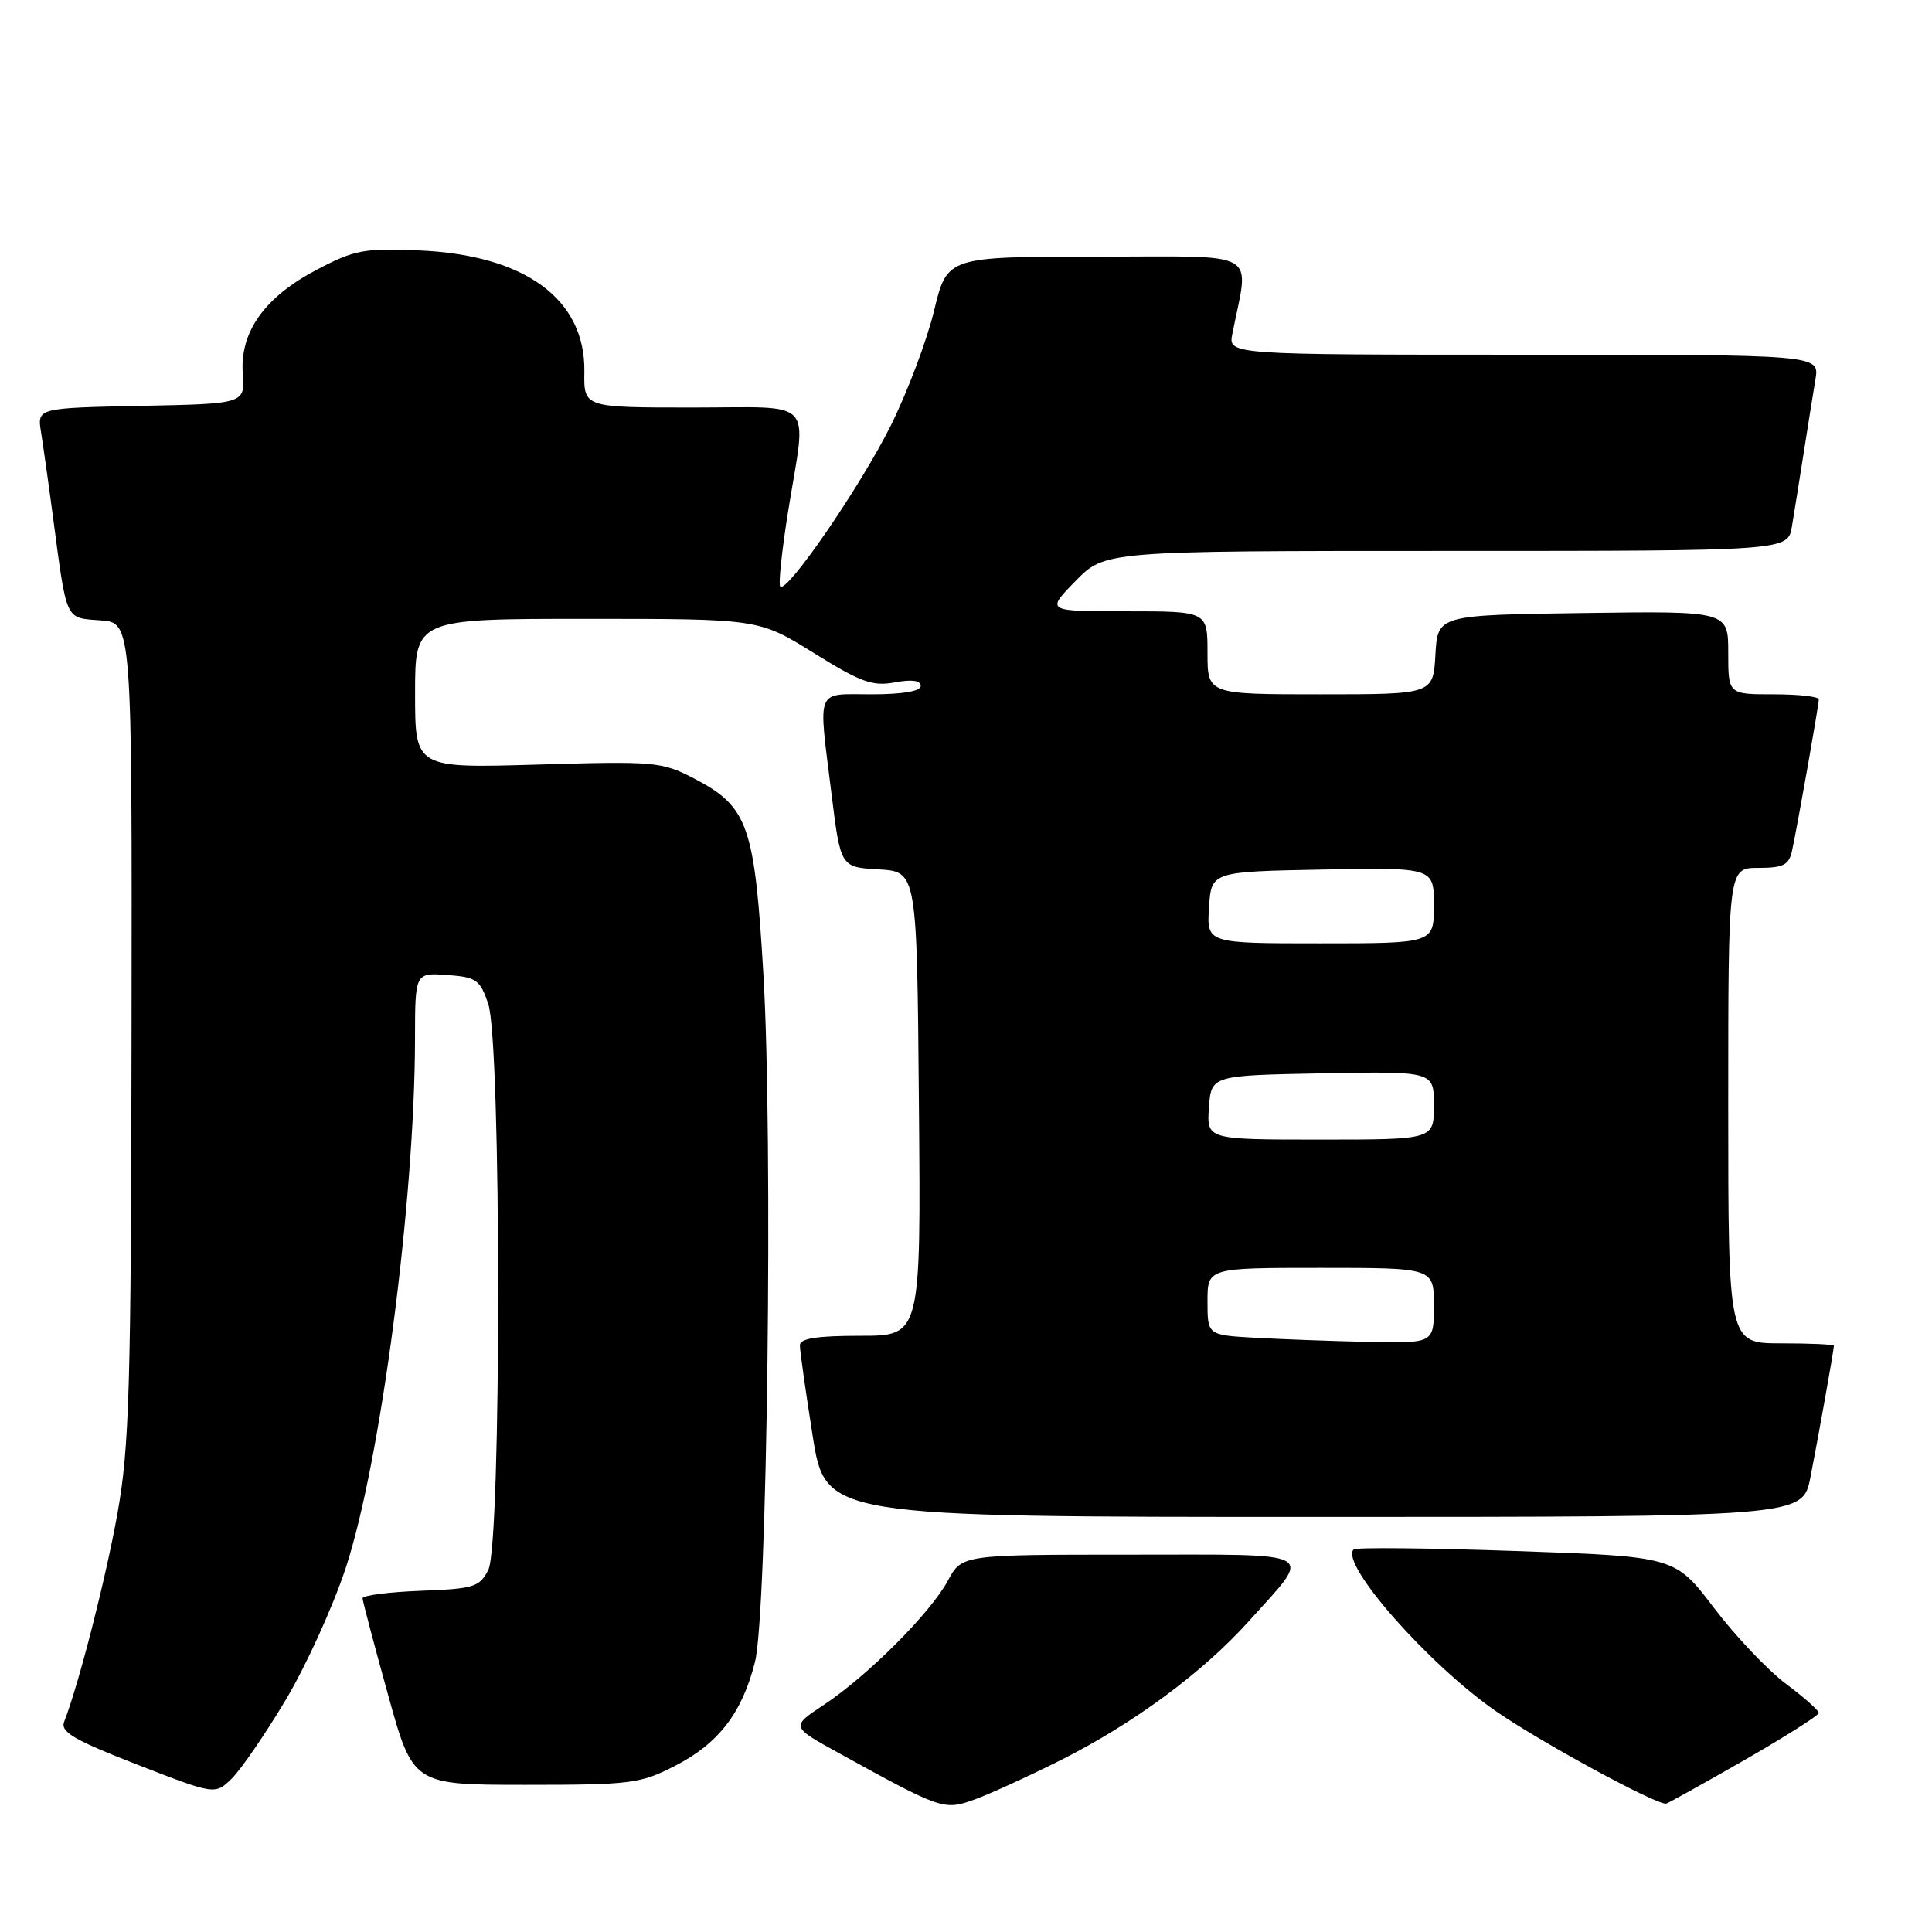 <?xml version="1.0" encoding="UTF-8" standalone="no"?>
<!DOCTYPE svg PUBLIC "-//W3C//DTD SVG 1.1//EN" "http://www.w3.org/Graphics/SVG/1.1/DTD/svg11.dtd" >
<svg xmlns="http://www.w3.org/2000/svg" xmlns:xlink="http://www.w3.org/1999/xlink" version="1.1" viewBox="0 0 256 256">
 <g >
 <path fill="currentColor"
d=" M 140.53 233.24 C 150.25 228.35 159.36 221.62 165.51 214.78 C 174.01 205.32 175.22 206.00 149.76 206.00 C 127.45 206.00 127.45 206.00 125.59 209.46 C 123.29 213.73 114.96 222.06 109.15 225.91 C 104.79 228.79 104.79 228.79 111.15 232.29 C 124.67 239.75 125.07 239.89 128.99 238.50 C 130.95 237.81 136.14 235.44 140.53 233.24 Z  M 231.03 233.29 C 236.51 230.14 241.00 227.30 241.00 226.97 C 241.00 226.64 239.03 224.90 236.63 223.10 C 234.22 221.29 229.93 216.77 227.10 213.04 C 221.94 206.25 221.94 206.25 200.91 205.52 C 189.34 205.12 179.64 205.02 179.36 205.31 C 177.49 207.17 189.29 220.57 198.24 226.76 C 204.20 230.87 219.14 239.00 220.75 239.00 C 220.92 239.00 225.54 236.43 231.03 233.29 Z  M 37.79 225.36 C 40.48 220.89 44.07 213.01 45.78 207.86 C 50.41 193.90 54.96 159.18 54.99 137.69 C 55.00 128.89 55.00 128.89 59.25 129.19 C 63.11 129.47 63.61 129.82 64.69 133.00 C 66.44 138.11 66.45 204.55 64.71 208.00 C 63.55 210.30 62.82 210.52 55.72 210.79 C 51.48 210.95 48.02 211.40 48.04 211.79 C 48.06 212.18 49.57 217.90 51.40 224.50 C 54.72 236.50 54.72 236.50 69.64 236.50 C 83.69 236.50 84.85 236.35 89.53 233.94 C 95.23 231.00 98.35 226.93 100.04 220.21 C 101.67 213.72 102.44 151.04 101.16 129.22 C 99.99 109.33 99.14 106.90 91.98 103.16 C 87.69 100.93 86.82 100.85 71.25 101.31 C 55.00 101.79 55.00 101.79 55.00 91.90 C 55.00 82.00 55.00 82.00 77.78 82.00 C 100.55 82.00 100.55 82.00 107.84 86.53 C 114.05 90.40 115.63 90.97 118.56 90.42 C 120.80 90.00 122.00 90.16 122.00 90.89 C 122.00 91.59 119.60 92.00 115.50 92.00 C 107.97 92.00 108.41 90.90 110.18 105.20 C 111.38 114.91 111.38 114.91 116.44 115.20 C 121.50 115.50 121.50 115.50 121.76 146.25 C 122.03 177.00 122.03 177.00 114.01 177.00 C 108.27 177.00 106.00 177.35 105.99 178.25 C 105.98 178.94 106.75 184.34 107.68 190.25 C 109.39 201.00 109.39 201.00 174.12 201.00 C 238.86 201.00 238.86 201.00 239.89 195.75 C 240.96 190.30 243.00 178.87 243.00 178.32 C 243.00 178.14 239.85 178.00 236.00 178.00 C 229.00 178.00 229.00 178.00 229.00 146.50 C 229.00 115.00 229.00 115.00 232.98 115.00 C 236.30 115.00 237.04 114.62 237.45 112.75 C 238.19 109.34 241.00 93.44 241.00 92.67 C 241.00 92.30 238.30 92.00 235.00 92.00 C 229.00 92.00 229.00 92.00 229.00 86.48 C 229.00 80.96 229.00 80.96 209.75 81.23 C 190.50 81.50 190.50 81.50 190.20 86.75 C 189.90 92.00 189.90 92.00 174.95 92.00 C 160.00 92.00 160.00 92.00 160.00 86.50 C 160.00 81.00 160.00 81.00 149.30 81.00 C 138.59 81.00 138.59 81.00 142.50 77.00 C 146.41 73.00 146.41 73.00 191.66 73.00 C 236.91 73.00 236.91 73.00 237.44 69.75 C 237.74 67.96 238.44 63.58 239.00 60.00 C 239.56 56.42 240.26 52.04 240.56 50.25 C 241.09 47.00 241.09 47.00 201.92 47.00 C 162.75 47.00 162.75 47.00 163.29 44.25 C 165.52 32.92 167.42 34.00 145.36 34.01 C 125.50 34.01 125.50 34.01 123.77 41.17 C 122.82 45.11 120.23 51.97 118.02 56.42 C 113.98 64.50 104.29 78.62 103.39 77.72 C 103.12 77.46 103.60 72.92 104.45 67.63 C 106.89 52.49 108.30 54.00 91.68 54.00 C 77.35 54.00 77.35 54.00 77.43 49.25 C 77.57 39.64 69.59 33.78 55.50 33.18 C 48.26 32.87 46.98 33.11 42.01 35.72 C 35.07 39.35 31.77 43.97 32.17 49.49 C 32.46 53.50 32.46 53.50 18.69 53.78 C 4.92 54.06 4.92 54.06 5.44 57.28 C 5.72 59.05 6.44 64.10 7.02 68.50 C 8.88 82.47 8.59 81.85 13.32 82.20 C 17.50 82.50 17.50 82.50 17.43 136.50 C 17.37 183.82 17.14 191.74 15.57 200.50 C 14.01 209.21 10.46 223.10 8.50 228.15 C 7.98 229.49 9.81 230.56 18.18 233.82 C 28.50 237.83 28.50 237.83 30.71 235.67 C 31.92 234.48 35.11 229.84 37.79 225.36 Z  M 166.25 177.26 C 160.00 176.90 160.00 176.90 160.00 172.45 C 160.00 168.00 160.00 168.00 175.00 168.00 C 190.00 168.00 190.00 168.00 190.00 173.00 C 190.00 178.00 190.00 178.00 181.25 177.81 C 176.44 177.70 169.69 177.45 166.25 177.26 Z  M 160.19 146.75 C 160.50 142.50 160.50 142.50 175.25 142.22 C 190.00 141.95 190.00 141.95 190.00 146.47 C 190.00 151.00 190.00 151.00 174.94 151.00 C 159.89 151.00 159.89 151.00 160.19 146.75 Z  M 160.20 120.25 C 160.50 115.50 160.50 115.50 175.25 115.22 C 190.00 114.95 190.00 114.95 190.00 119.97 C 190.00 125.00 190.00 125.00 174.95 125.00 C 159.89 125.00 159.89 125.00 160.20 120.25 Z "/>
</g>
</svg>